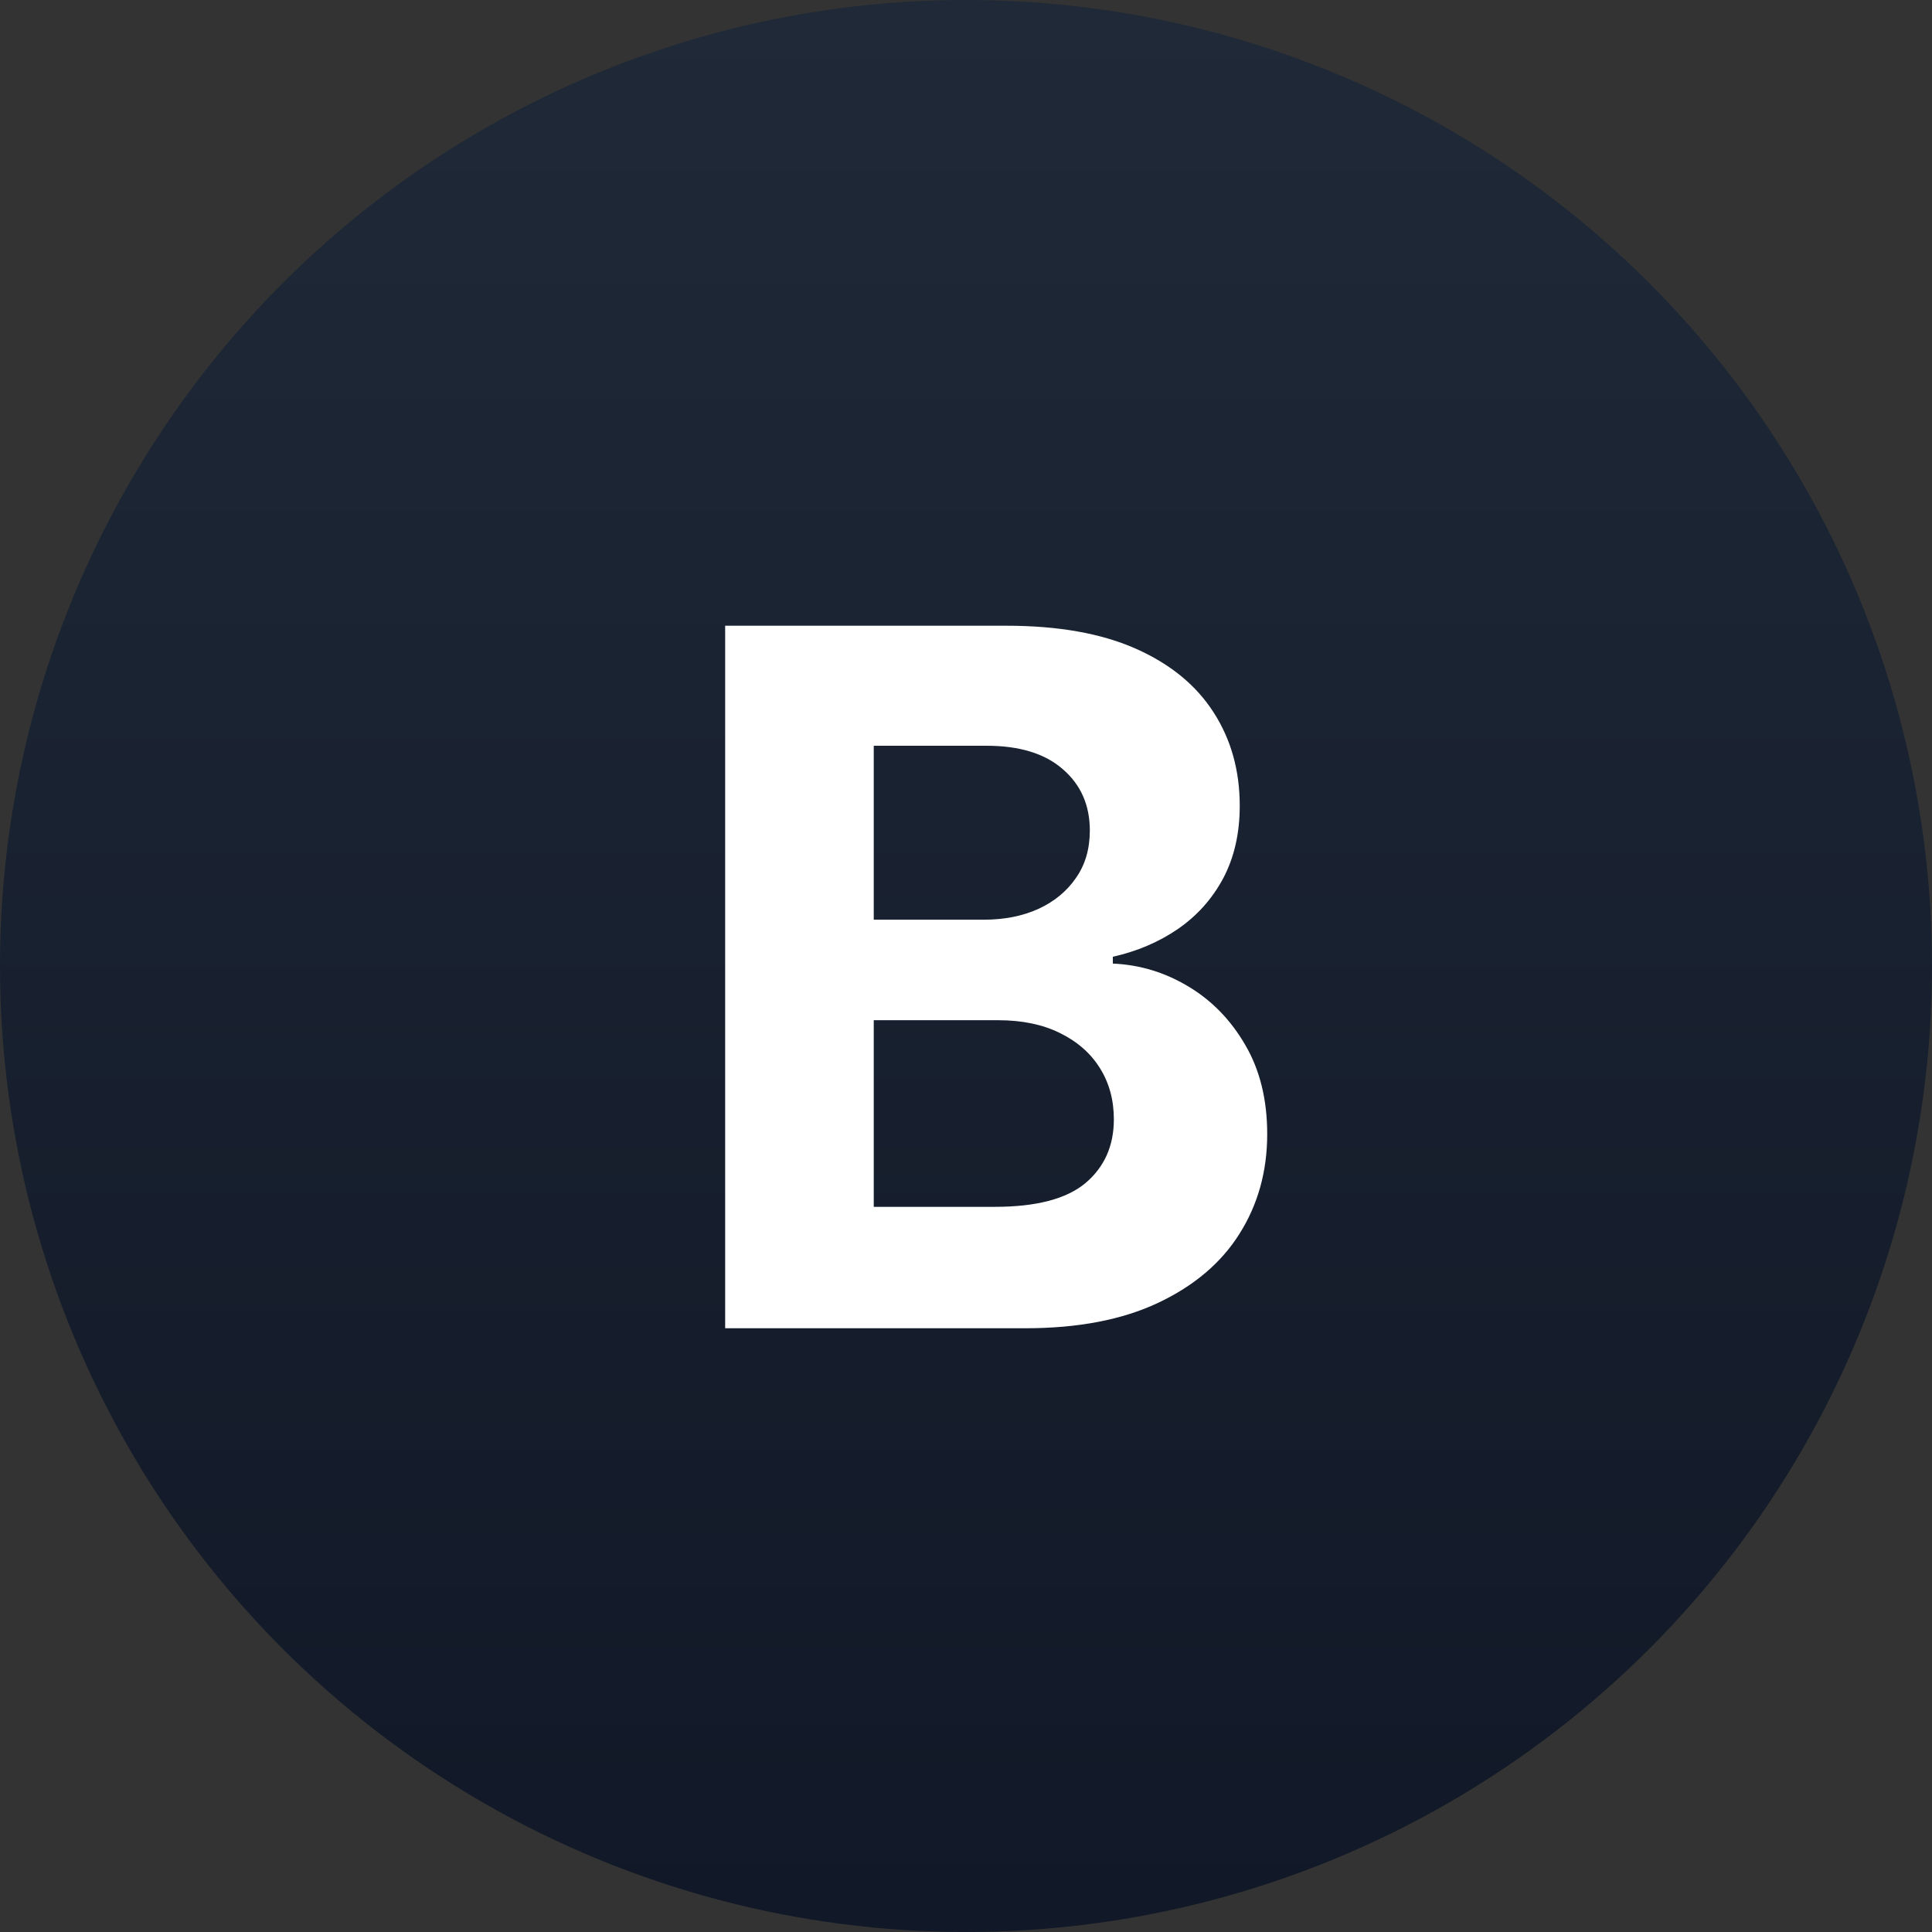 <svg width="32" height="32" viewBox="0 0 32 32" fill="none" xmlns="http://www.w3.org/2000/svg">
<rect x="0" y="0" width="32" height="32" fill="#333333" stroke="none"/>
<circle cx="16" cy="16" r="16" fill="url(#paint0_linear_217_3)"/>
<path d="M12.011 22V10.364H16.671C17.526 10.364 18.241 10.491 18.812 10.744C19.384 10.998 19.814 11.35 20.102 11.801C20.39 12.248 20.534 12.763 20.534 13.347C20.534 13.801 20.443 14.201 20.261 14.546C20.079 14.886 19.829 15.167 19.511 15.386C19.197 15.602 18.837 15.756 18.432 15.847V15.96C18.875 15.979 19.29 16.104 19.676 16.335C20.066 16.566 20.383 16.89 20.625 17.307C20.867 17.72 20.989 18.212 20.989 18.784C20.989 19.401 20.835 19.953 20.528 20.438C20.225 20.919 19.776 21.299 19.182 21.579C18.587 21.86 17.854 22 16.983 22H12.011ZM14.472 19.989H16.477C17.163 19.989 17.663 19.858 17.977 19.597C18.292 19.331 18.449 18.979 18.449 18.54C18.449 18.218 18.371 17.934 18.216 17.688C18.061 17.441 17.839 17.248 17.551 17.108C17.267 16.968 16.928 16.898 16.534 16.898H14.472V19.989ZM14.472 15.233H16.296C16.633 15.233 16.932 15.174 17.193 15.057C17.458 14.936 17.667 14.765 17.818 14.546C17.974 14.326 18.051 14.062 18.051 13.756C18.051 13.335 17.901 12.996 17.602 12.739C17.307 12.481 16.886 12.352 16.341 12.352H14.472V15.233Z" fill="white"/>
<defs>
<linearGradient id="paint0_linear_217_3" x1="16" y1="0" x2="16" y2="32" gradientUnits="userSpaceOnUse">
<stop stop-color="#1F2937"/>
<stop offset="1" stop-color="#111827"/>
<stop offset="1" stop-color="#CC00FF"/>
</linearGradient>
</defs>
</svg>
